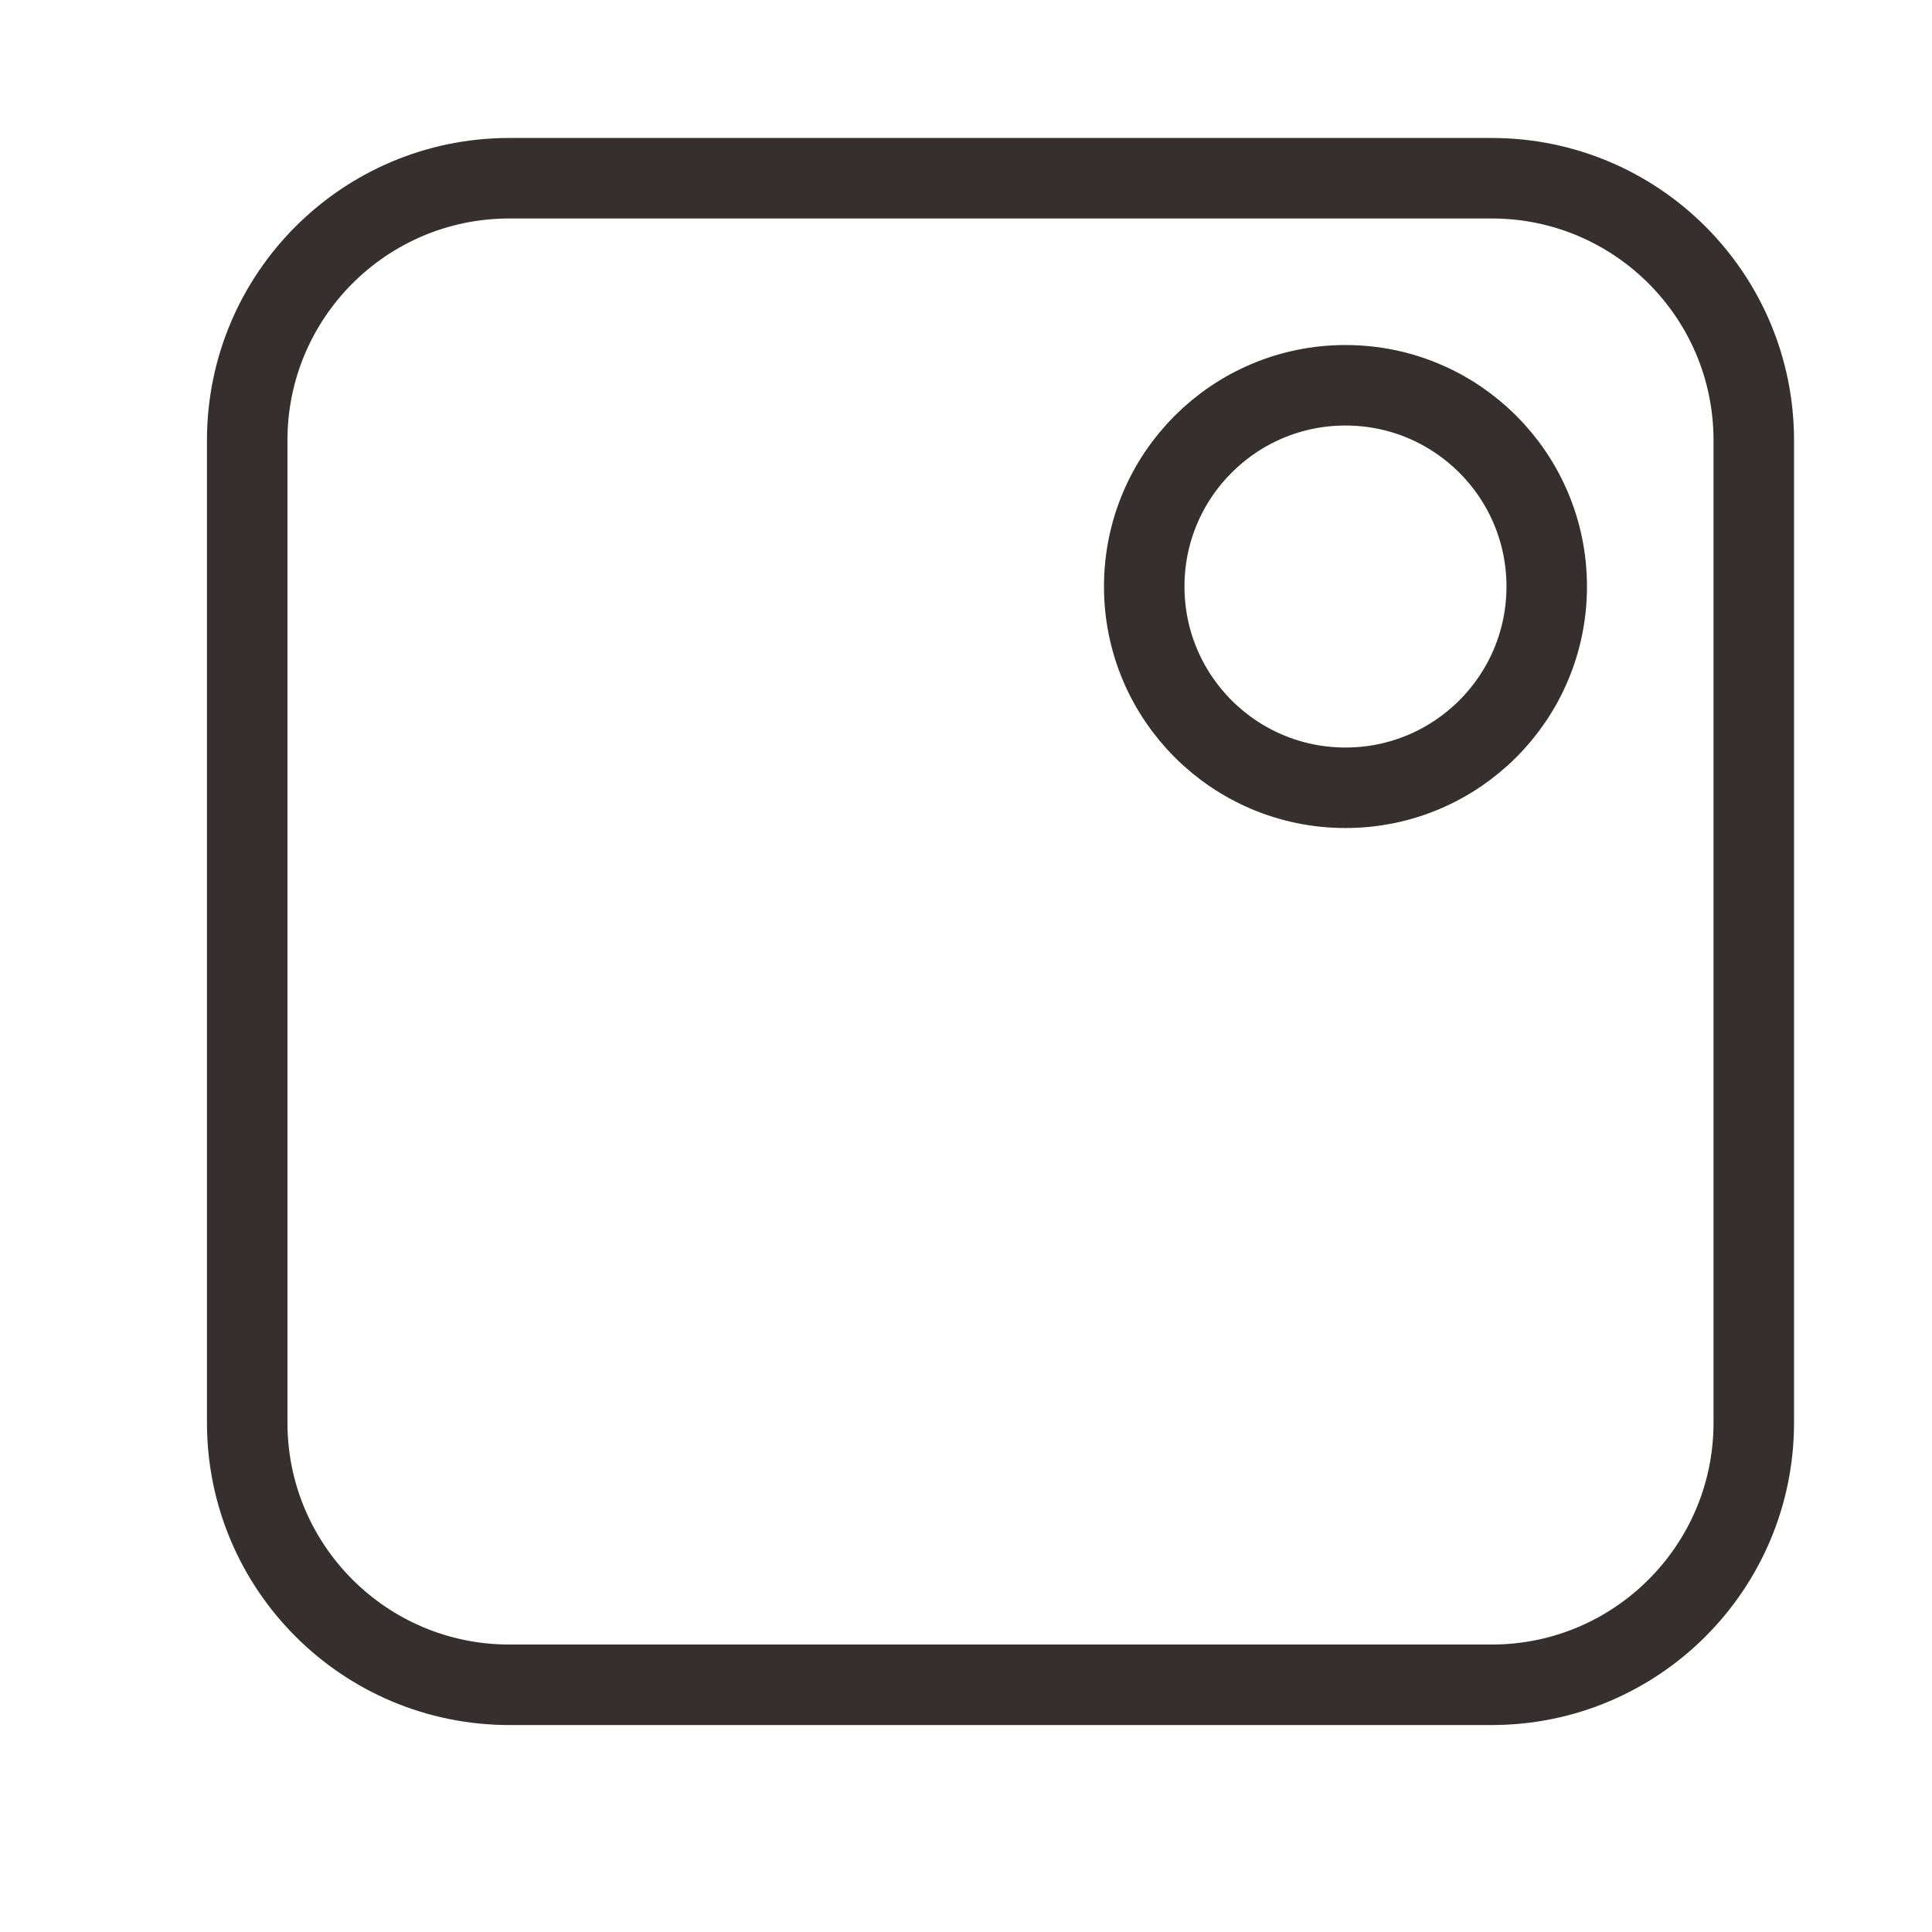 <svg width="24" height="24" viewBox="0 0 24 24" fill="none" xmlns="http://www.w3.org/2000/svg">
<circle cx="16.714" cy="7.286" r="2.5" stroke="#352F2F"/>
<path d="M3.071 5.469C3.071 3.672 4.529 2.214 6.327 2.214H18.531C20.328 2.214 21.786 3.672 21.786 5.469V17.674C21.786 19.471 20.328 20.929 18.531 20.929H6.327C4.529 20.929 3.071 19.471 3.071 17.674V5.469Z" stroke="#352F2F"/>
</svg>
